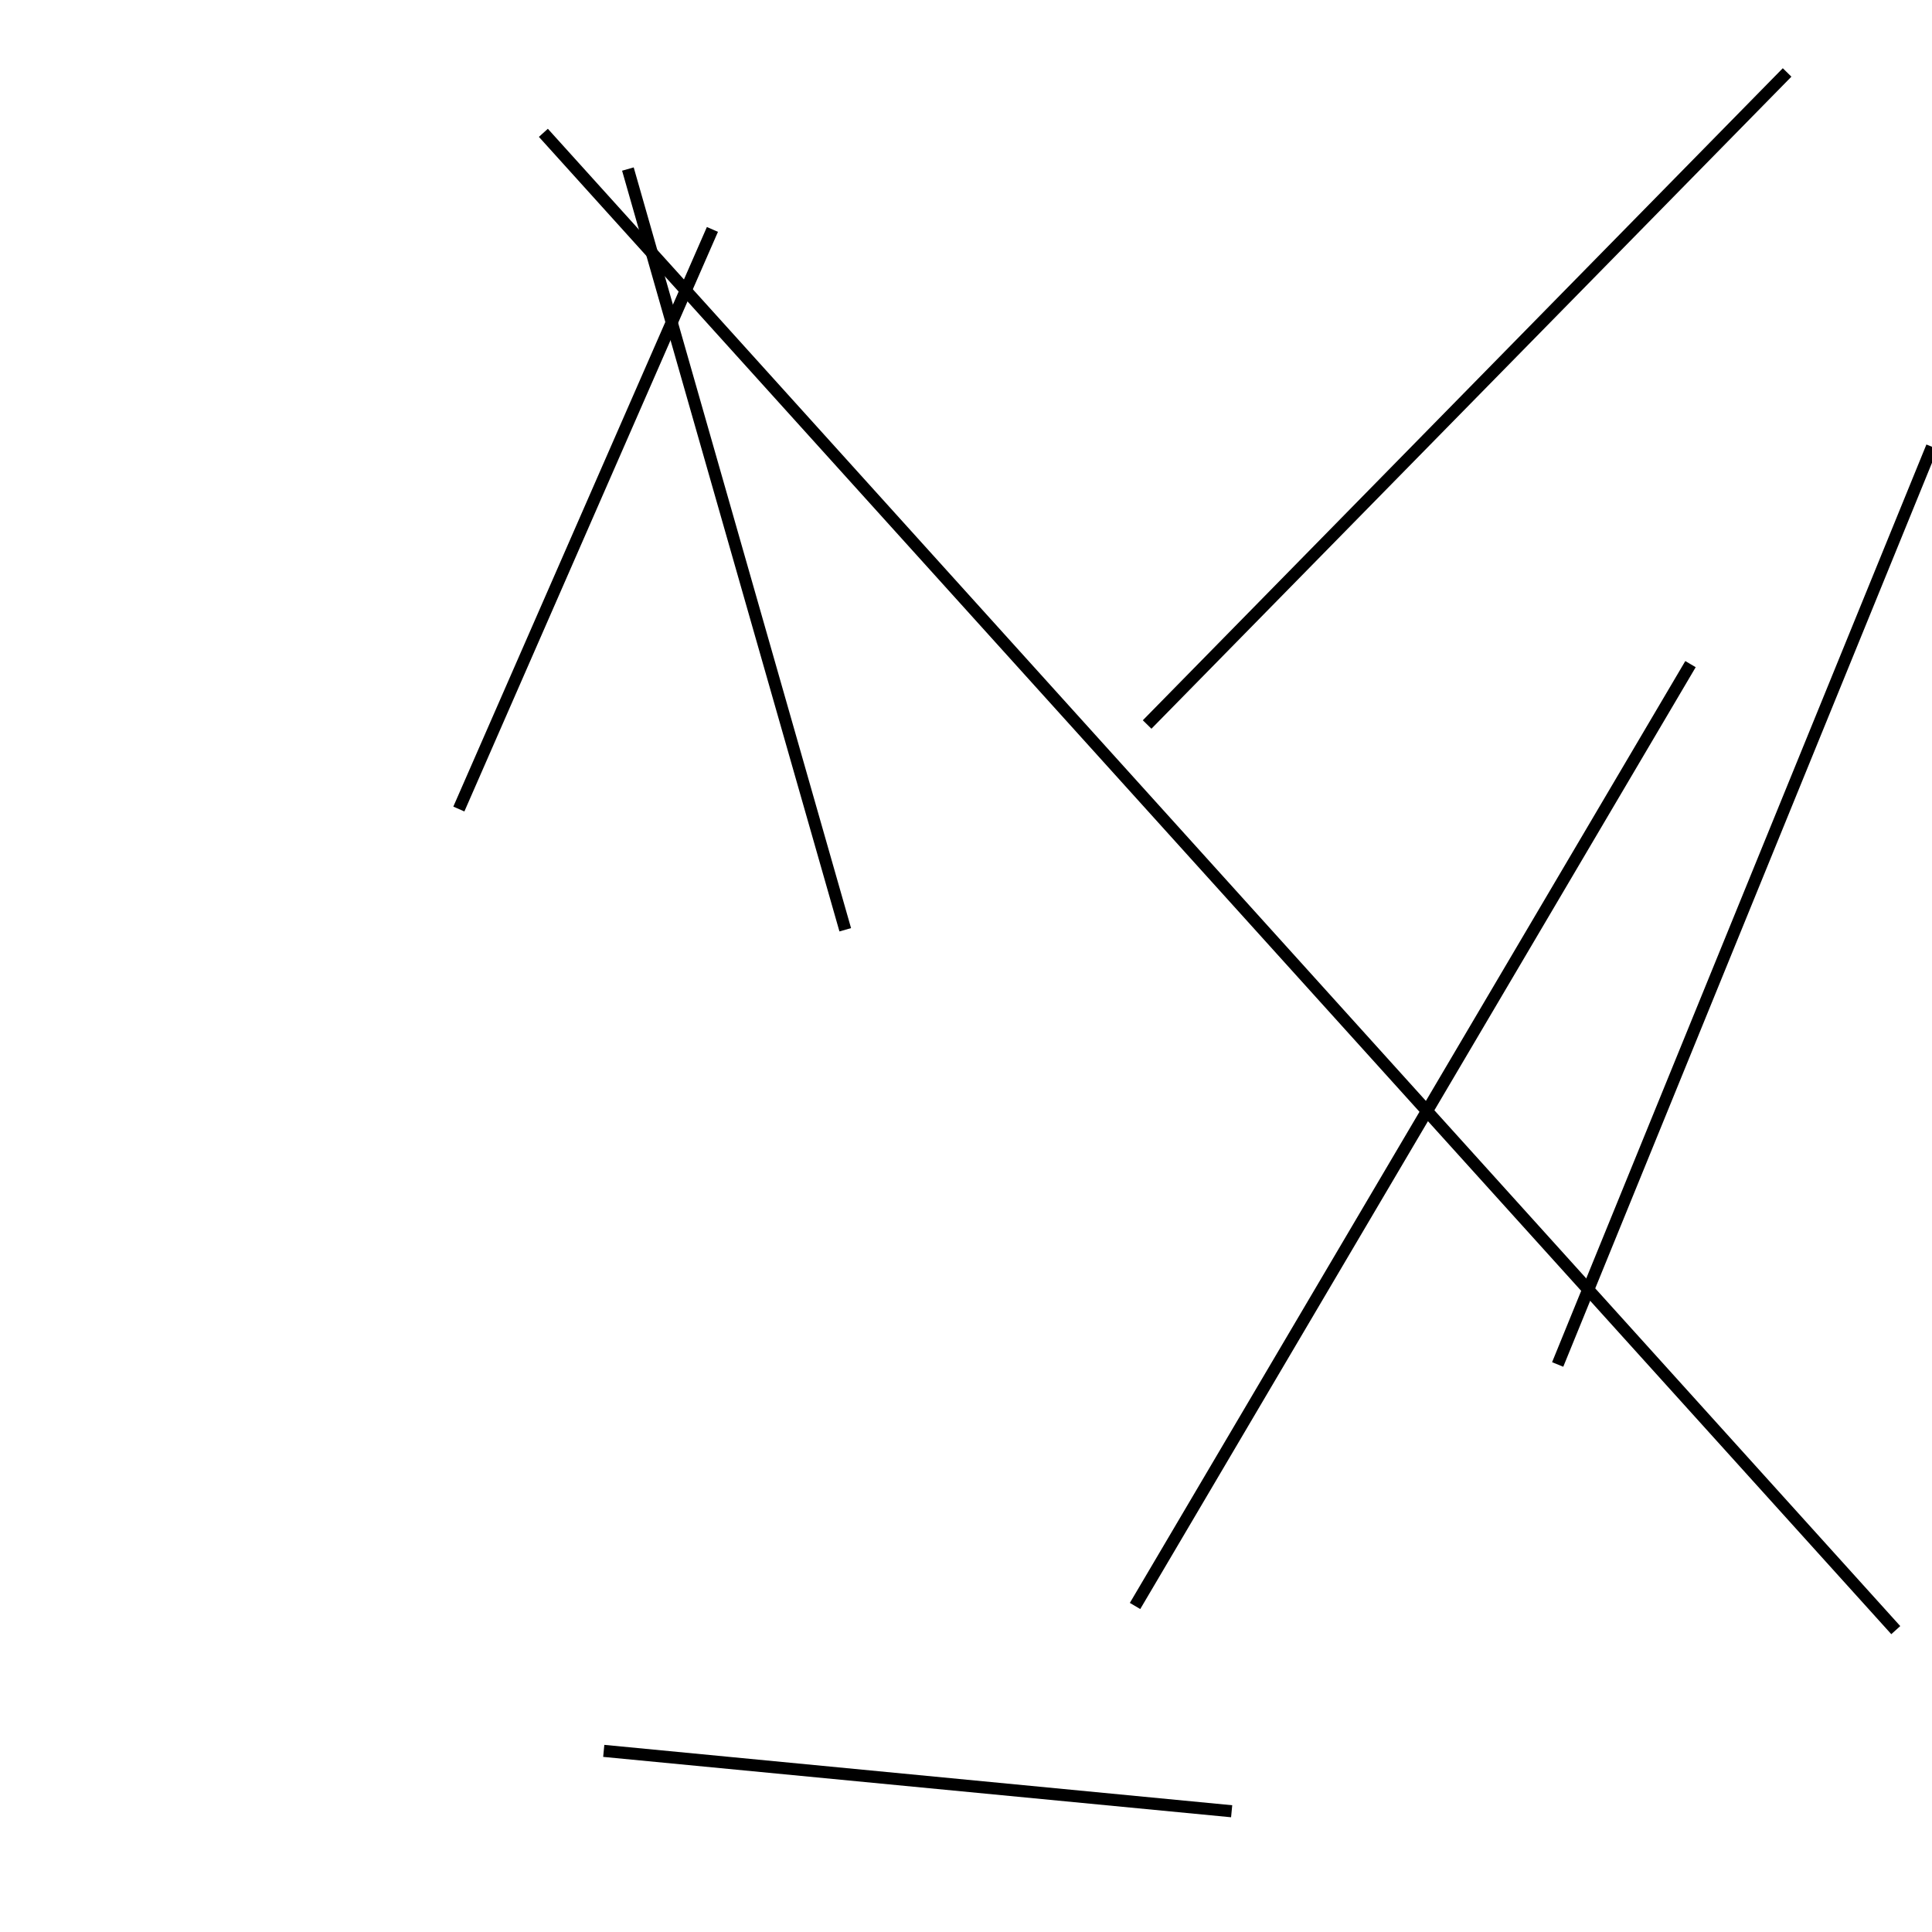 <?xml version="1.0" encoding="utf-8" ?>
<svg baseProfile="full" height="160" version="1.1" width="160" xmlns="http://www.w3.org/2000/svg" xmlns:ev="http://www.w3.org/2001/xml-events" xmlns:xlink="http://www.w3.org/1999/xlink"><defs /><line stroke="black" stroke-width="1" x1="129" x2="160" y1="113" y2="37" /><line stroke="black" stroke-width="1" x1="45" x2="157" y1="11" y2="135" /><line stroke="black" stroke-width="1" x1="50" x2="102" y1="145" y2="150" /><line stroke="black" stroke-width="1" x1="140" x2="94" y1="55" y2="133" /><line stroke="black" stroke-width="1" x1="70" x2="52" y1="77" y2="14" /><line stroke="black" stroke-width="1" x1="95" x2="148" y1="60" y2="6" /><line stroke="black" stroke-width="1" x1="38" x2="59" y1="67" y2="19" /></svg>